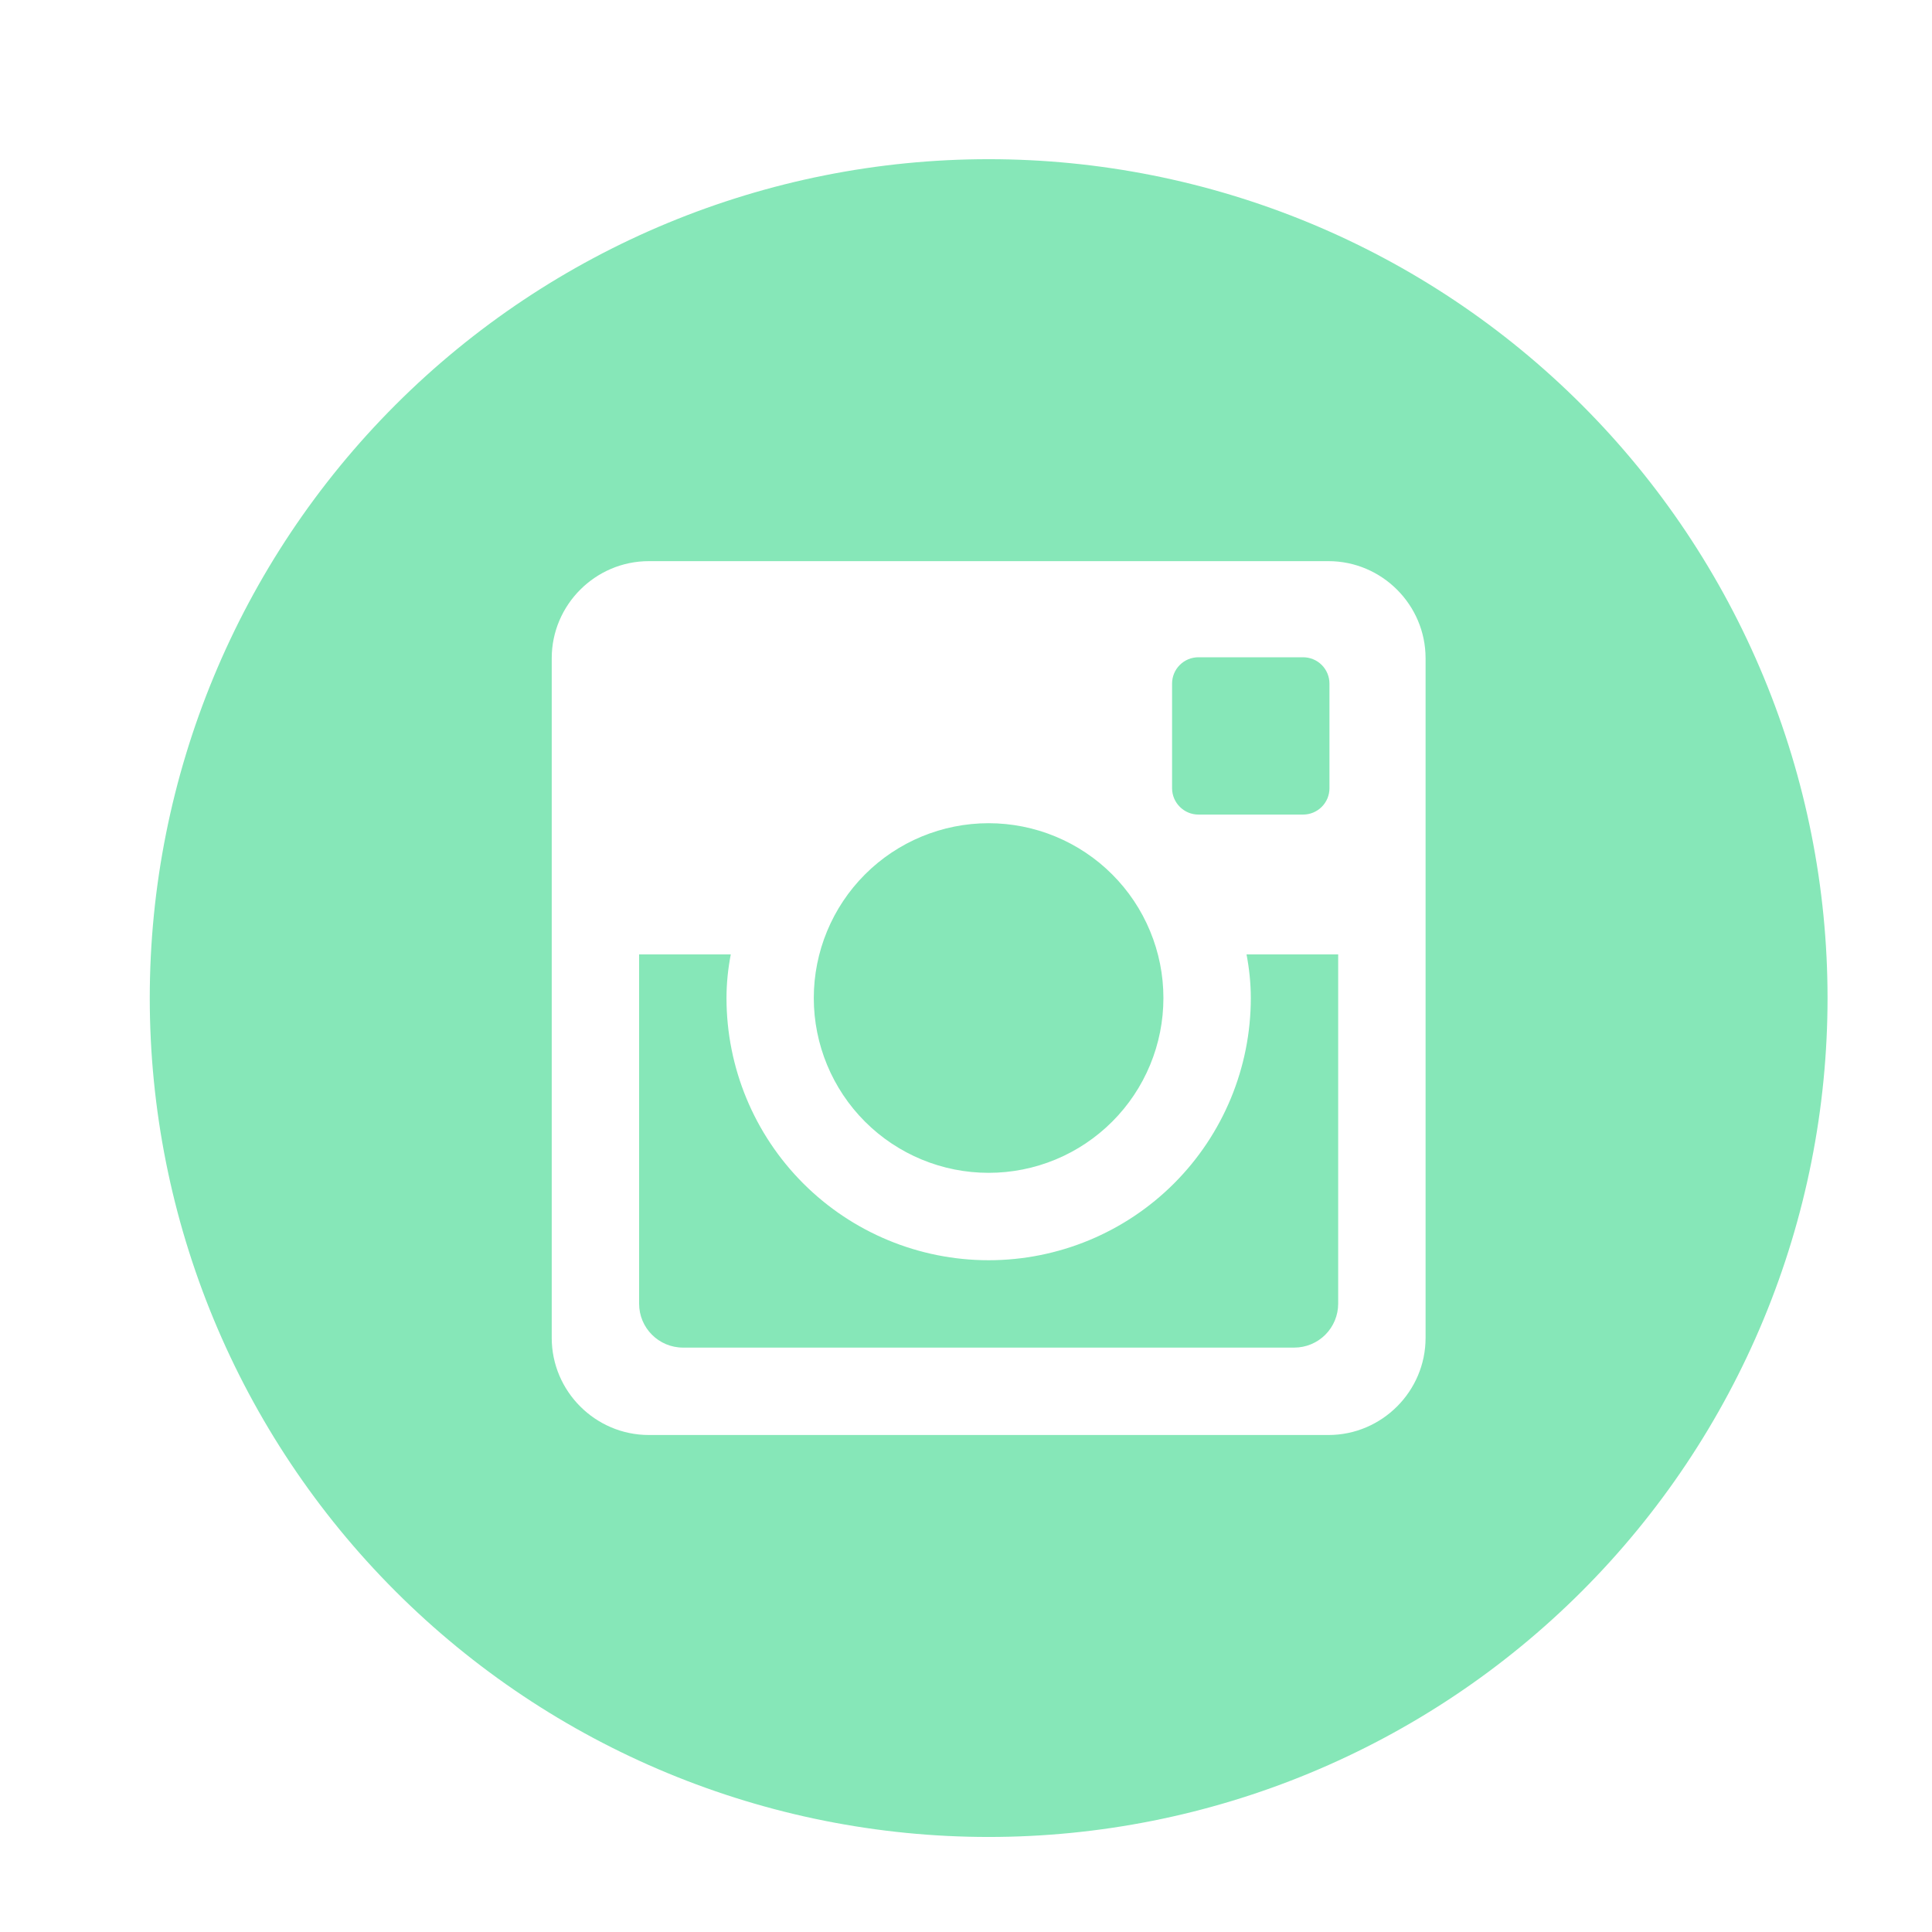 <svg width="89" height="89" viewBox="0 0 89 89" fill="none" xmlns="http://www.w3.org/2000/svg">
<g filter="url(#filter0_d)">
<path d="M52.62 40.977C52.62 44.18 51.347 47.252 49.083 49.517C46.818 51.782 43.746 53.054 40.543 53.054C37.34 53.054 34.269 51.782 32.004 49.517C29.739 47.252 28.467 44.18 28.467 40.977C28.467 40.289 28.539 39.617 28.664 38.965H24.441V55.055C24.441 56.174 25.347 57.079 26.466 57.079H54.624C55.161 57.078 55.675 56.864 56.054 56.485C56.432 56.105 56.645 55.591 56.645 55.055V38.965H52.423C52.547 39.617 52.62 40.289 52.62 40.977ZM40.543 49.028C41.601 49.028 42.648 48.82 43.625 48.415C44.602 48.01 45.489 47.416 46.237 46.668C46.985 45.92 47.578 45.032 47.982 44.055C48.386 43.078 48.595 42.031 48.594 40.973C48.594 39.916 48.386 38.869 47.98 37.892C47.576 36.915 46.982 36.027 46.234 35.28C45.486 34.532 44.598 33.939 43.621 33.535C42.644 33.13 41.597 32.922 40.539 32.922C38.404 32.923 36.355 33.772 34.846 35.282C33.336 36.793 32.488 38.842 32.488 40.977C32.489 43.113 33.338 45.161 34.848 46.671C36.359 48.181 38.407 49.029 40.543 49.028ZM50.205 32.524H55.031C55.352 32.524 55.659 32.397 55.886 32.17C56.114 31.944 56.242 31.637 56.243 31.316V26.49C56.243 26.168 56.115 25.86 55.888 25.633C55.661 25.406 55.352 25.278 55.031 25.278H50.205C49.883 25.278 49.575 25.406 49.348 25.633C49.12 25.86 48.993 26.168 48.993 26.49V31.316C48.997 31.98 49.54 32.524 50.205 32.524ZM40.543 2.333C30.294 2.333 20.465 6.404 13.217 13.652C5.97 20.899 1.899 30.728 1.899 40.977C1.899 51.227 5.97 61.056 13.217 68.303C20.465 75.551 30.294 79.622 40.543 79.622C45.618 79.622 50.643 78.623 55.332 76.68C60.021 74.738 64.281 71.892 67.869 68.303C71.458 64.715 74.304 60.455 76.246 55.766C78.189 51.078 79.188 46.052 79.188 40.977C79.188 35.903 78.189 30.877 76.246 26.189C74.304 21.5 71.458 17.24 67.869 13.652C64.281 10.063 60.021 7.216 55.332 5.274C50.643 3.332 45.618 2.333 40.543 2.333ZM60.671 56.633C60.671 59.092 58.658 61.105 56.199 61.105H24.888C22.429 61.105 20.416 59.092 20.416 56.633V25.322C20.416 22.863 22.429 20.85 24.888 20.85H56.199C58.658 20.85 60.671 22.863 60.671 25.322V56.633Z" fill="#86E7B8"/>
</g>
<defs>
<filter id="filter0_d" x="0.288" y="0.723" width="89.51" height="89.51" filterUnits="userSpaceOnUse" color-interpolation-filters="sRGB">
<feFlood flood-opacity="0" result="BackgroundImageFix"/>
<feColorMatrix in="SourceAlpha" type="matrix" values="0 0 0 0 0 0 0 0 0 0 0 0 0 0 0 0 0 0 127 0"/>
<feOffset dx="5" dy="5"/>
<feGaussianBlur stdDeviation="2"/>
<feColorMatrix type="matrix" values="0 0 0 0 0 0 0 0 0 0 0 0 0 0 0 0 0 0 0.25 0"/>
<feBlend mode="normal" in2="BackgroundImageFix" result="effect1_dropShadow"/>
<feBlend mode="normal" in="SourceGraphic" in2="effect1_dropShadow" result="shape"/>
</filter>
</defs>
</svg>
